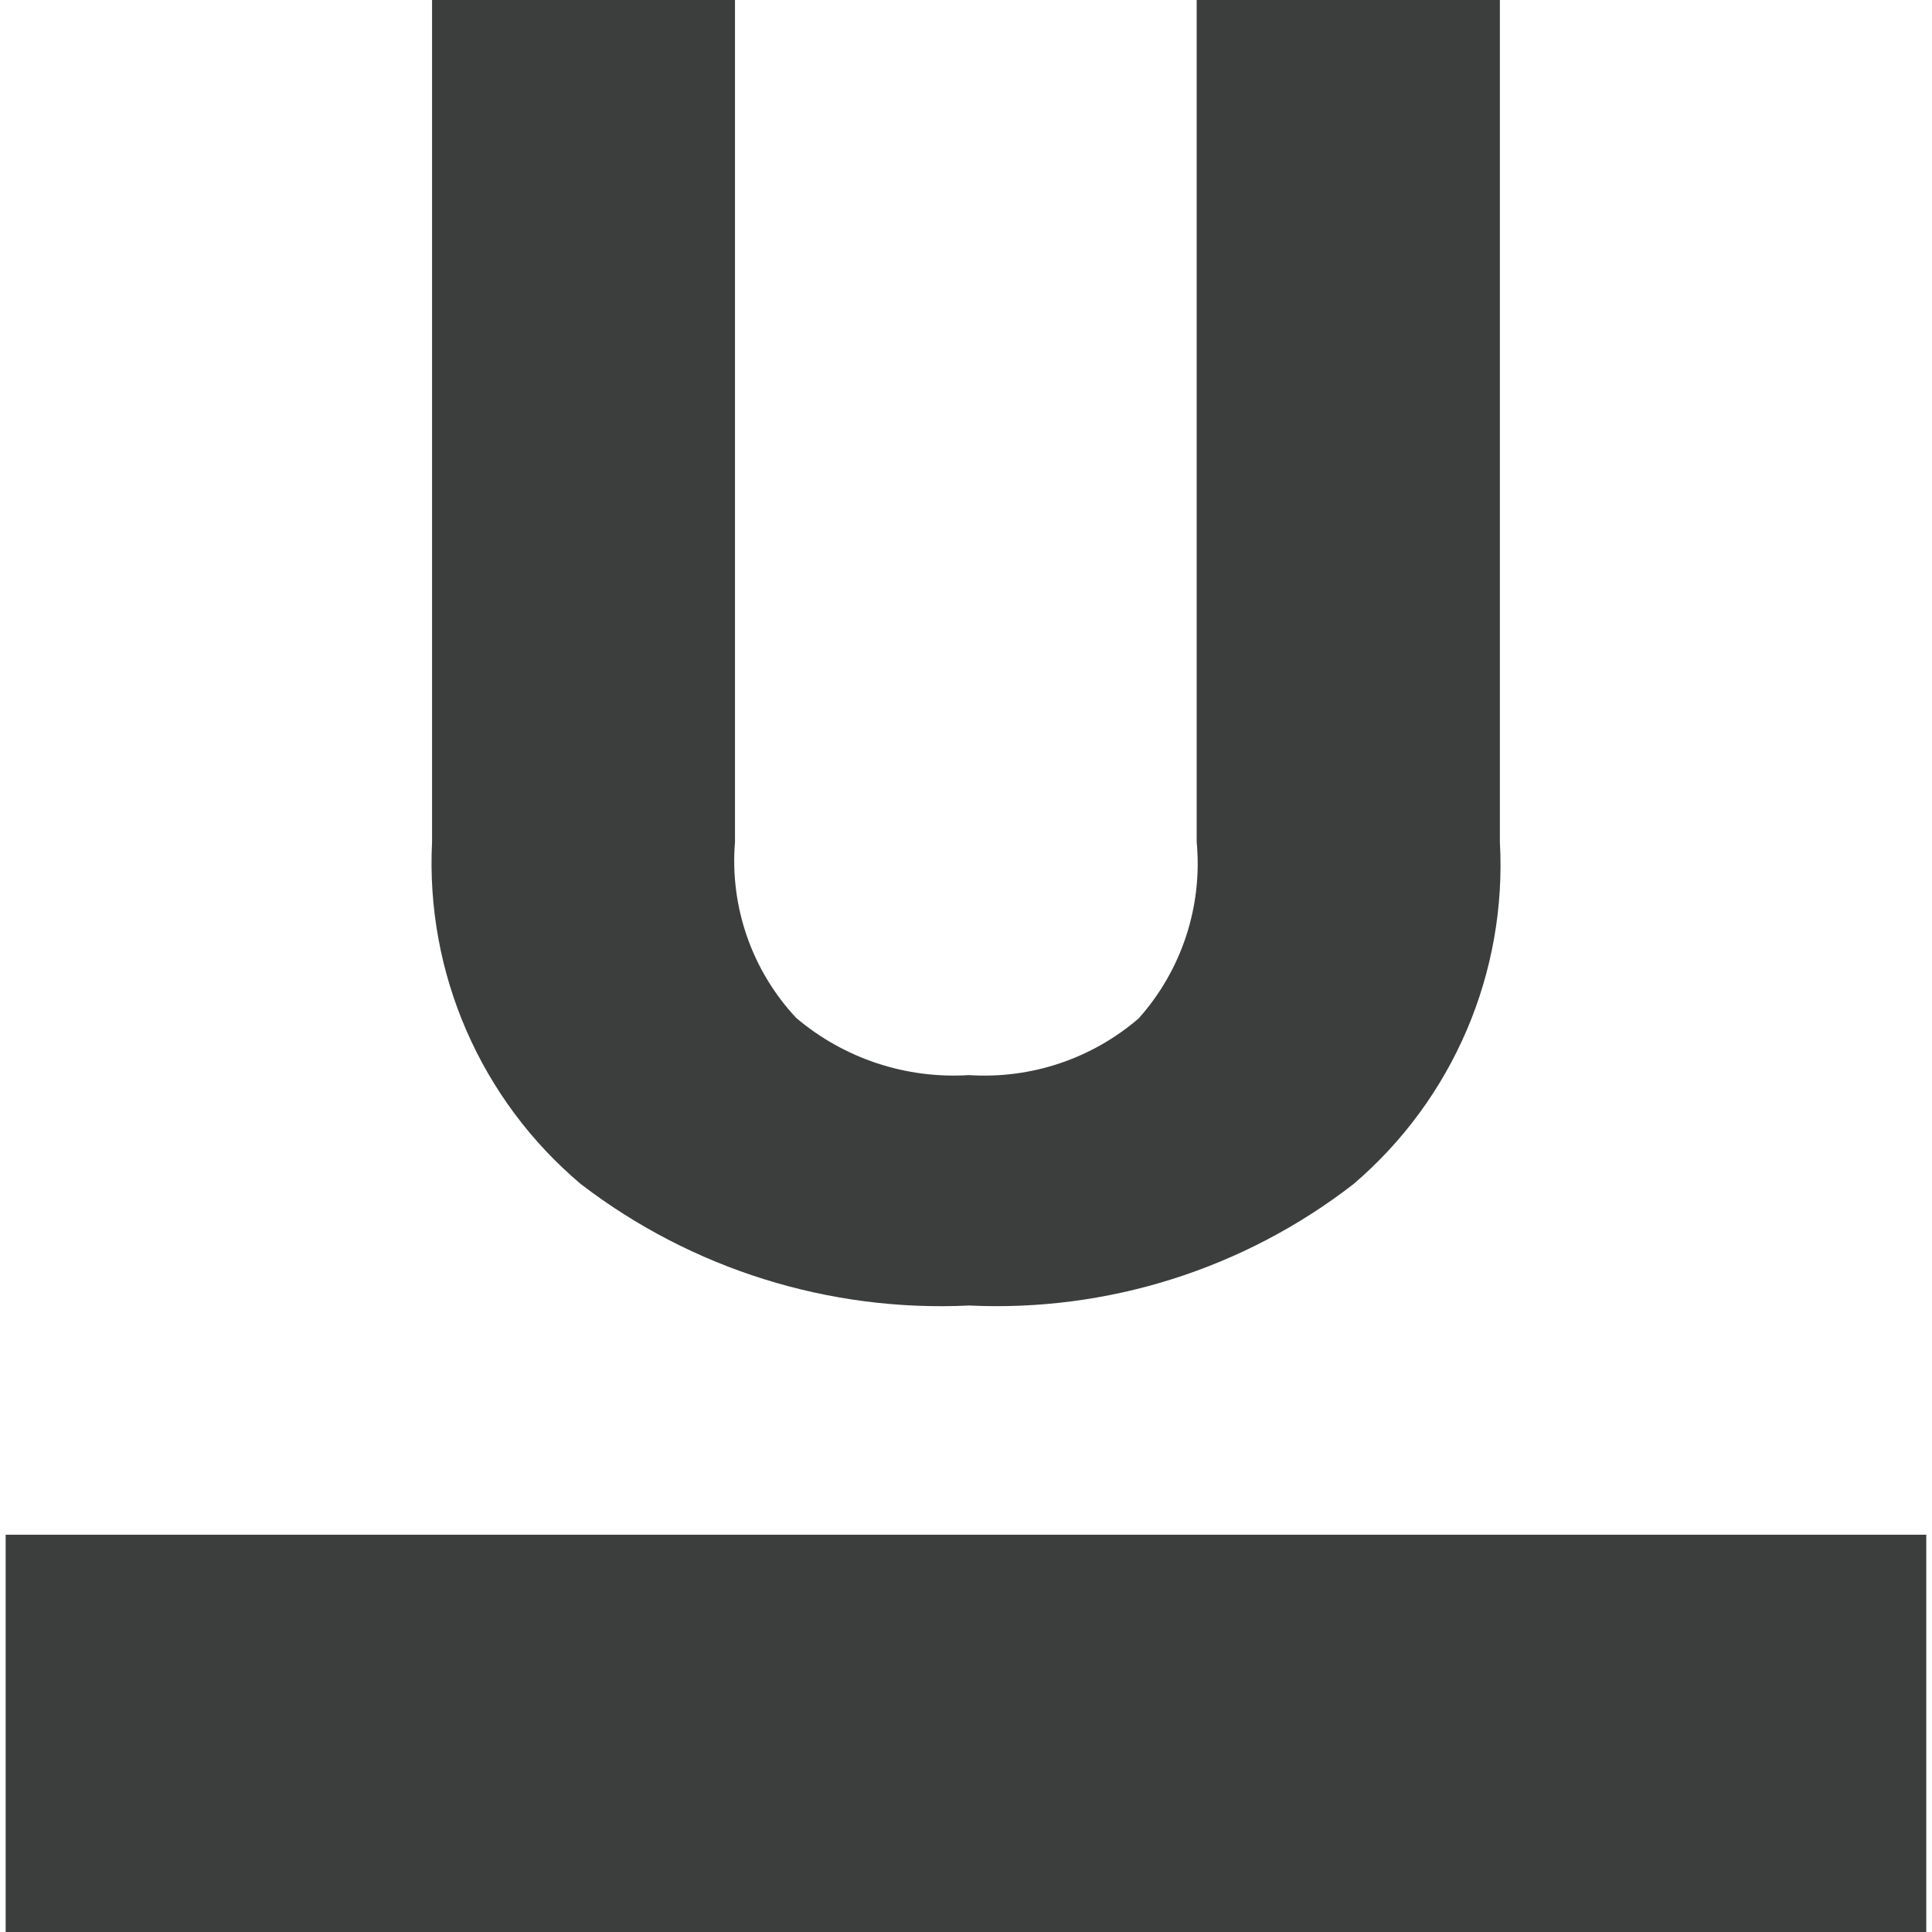 <?xml version="1.0" encoding="UTF-8"?>
<svg id="uuid-ad20d835-777f-4716-b486-856e3bf8740e" data-name="Layer 1" xmlns="http://www.w3.org/2000/svg" viewBox="0 0 30 30">
  <defs>
    <style>
      .uuid-46ba207e-fb53-444c-b40e-fda0ca594b6e {
        fill: #3b3e3d;
        stroke-width: 0px;
      }
    </style>
  </defs>
  <path id="uuid-8b66ac79-e4d3-4ef6-827f-b768fa15bc56" data-name="Path 6846" class="uuid-46ba207e-fb53-444c-b40e-fda0ca594b6e" d="m9.02,18.387c1.723,1.321,3.859,1.989,6.028,1.885,2.15.102,4.266-.566,5.968-1.885,1.546-1.319,2.387-3.284,2.274-5.313V0h-4.708v13.074c.094.998-.232,1.99-.9,2.739-.729.628-1.675.944-2.635.881-.976.062-1.938-.256-2.684-.888-.688-.736-1.033-1.728-.95-2.732V0h-4.704v13.074c-.102,2.035.753,4,2.311,5.313Z"/>
  <rect id="uuid-2534b352-46a8-421d-a7af-549fefd3dc98" data-name="Rectangle 8154" class="uuid-46ba207e-fb53-444c-b40e-fda0ca594b6e" x=".088" y="23.831" width="29.823" height="6.169"/>
</svg>